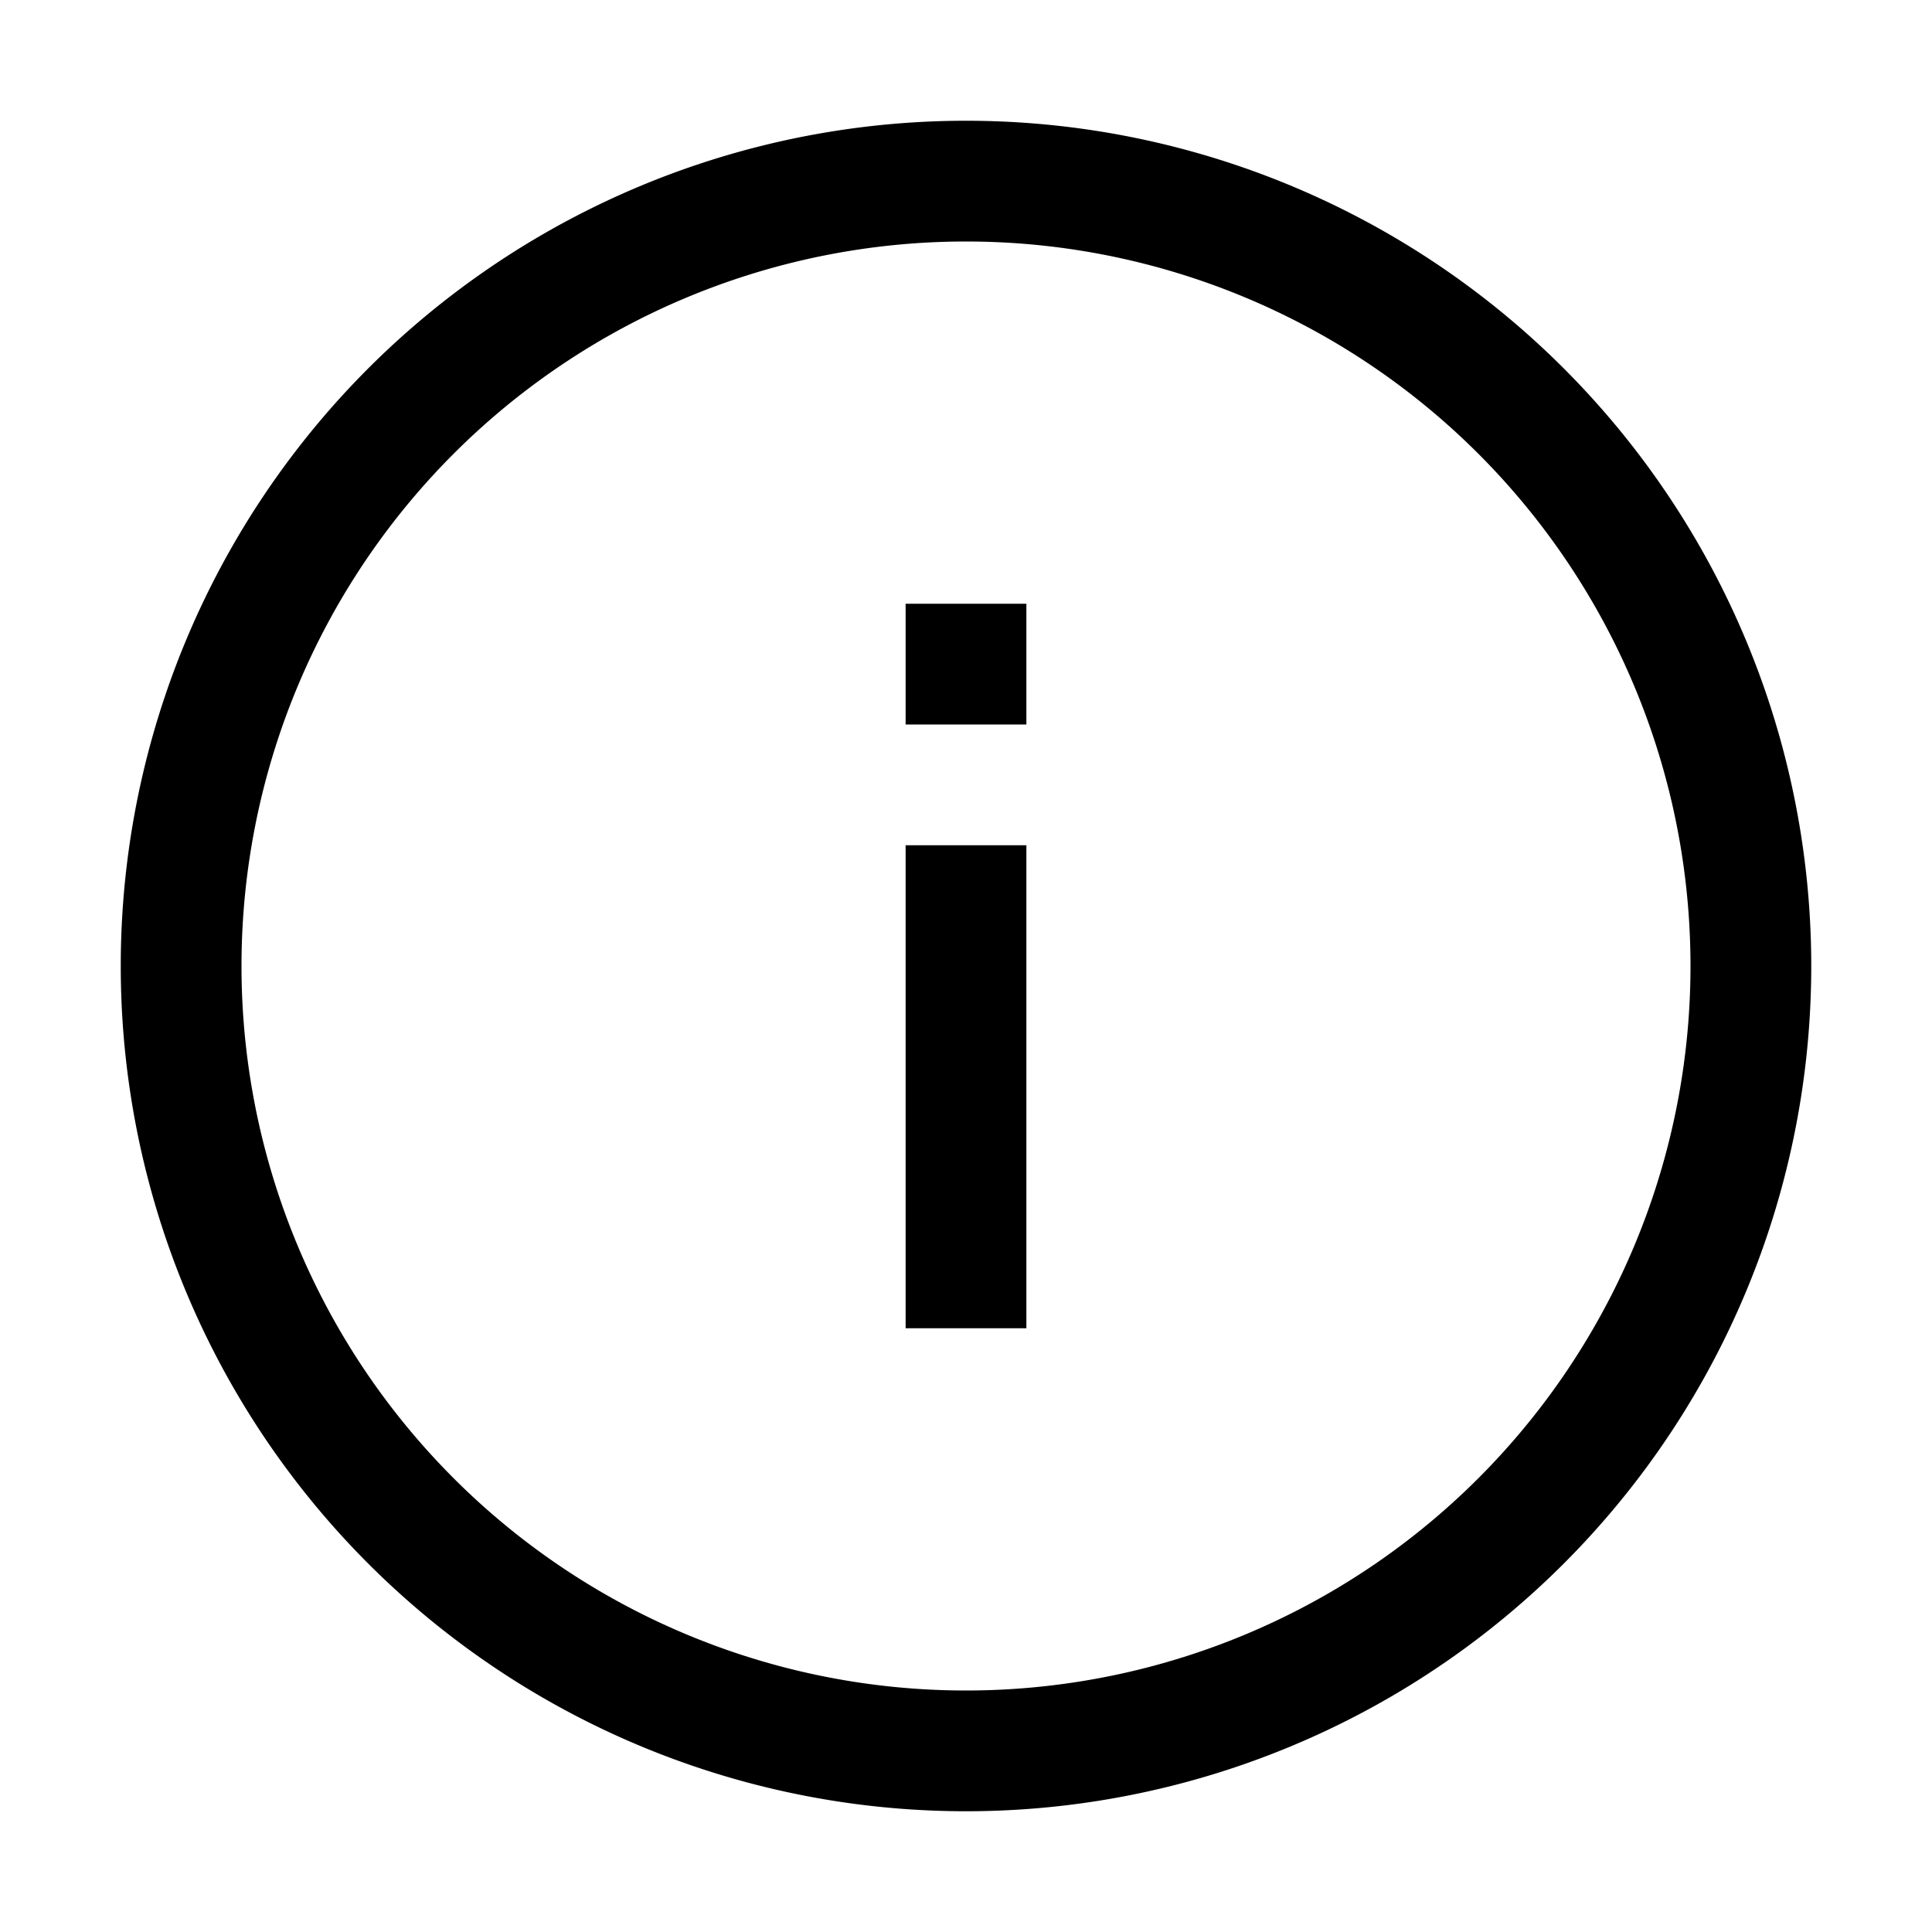 <svg viewBox="0 0 16 16" xmlns="http://www.w3.org/2000/svg"><path d="M7.5 11V7h1v4h-1zm0-6v1h1V5h-1z"/><path fill-rule="evenodd" clip-rule="evenodd" d="M8 15A7 7 0 1 0 8 1a7 7 0 0 0 0 14zm0-1A6 6 0 1 0 8 2a6 6 0 0 0 0 12z"/></svg>
